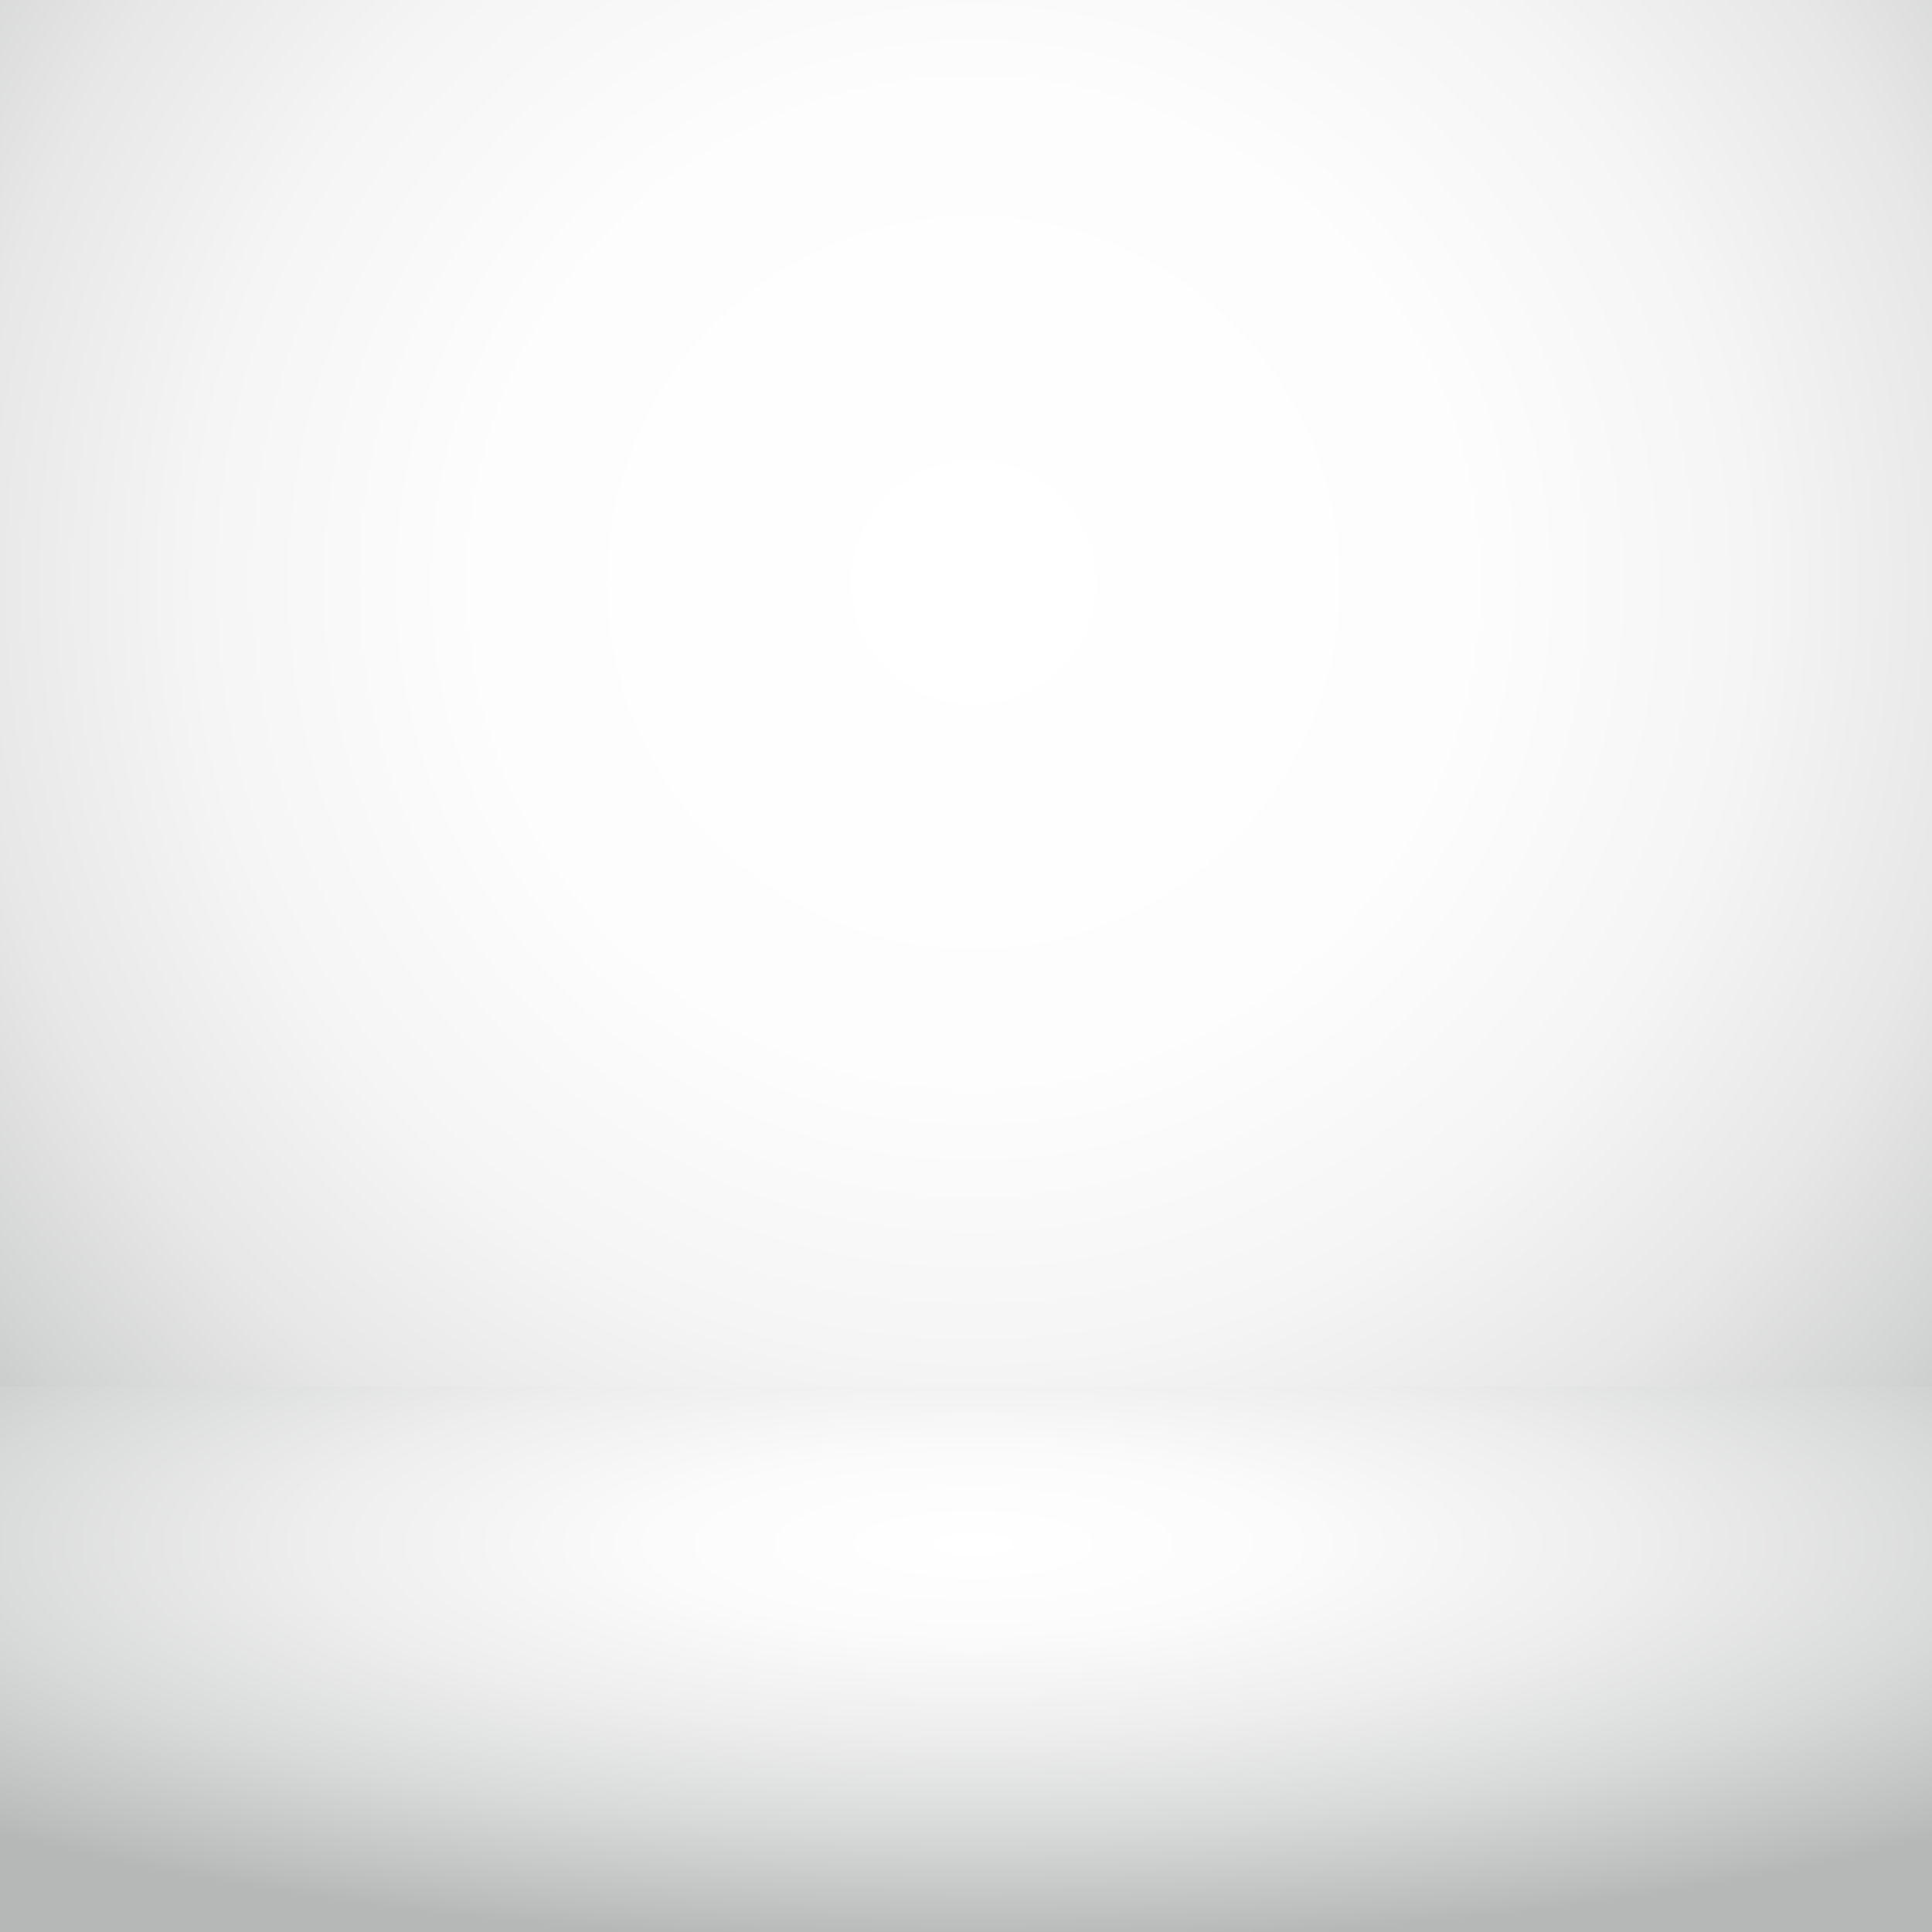 <?xml version="1.0" encoding="utf-8"?>
<!-- Generator: Adobe Illustrator 19.0.0, SVG Export Plug-In . SVG Version: 6.00 Build 0)  -->
<svg version="1.1" id="Design" xmlns="http://www.w3.org/2000/svg" xmlns:xlink="http://www.w3.org/1999/xlink" x="0px" y="0px"
	 viewBox="0 0 288 288" style="enable-background:new 0 0 288 288;" xml:space="preserve">
<rect x="0" y="0" width="288" height="288" fill="#333333" stroke="none"/>
<style type="text/css">
	.st0{fill:url(#XMLID_2_);}
	.st1{fill:url(#XMLID_3_);}
</style>
<g>
	<radialGradient id="XMLID_2_" cx="145.123" cy="86.814" r="211.149" gradientUnits="userSpaceOnUse">
		<stop  offset="0" style="stop-color:#FFFFFF"/>
		<stop  offset="0.345" style="stop-color:#FDFDFD"/>
		<stop  offset="0.547" style="stop-color:#F4F5F4"/>
		<stop  offset="0.713" style="stop-color:#E6E7E6"/>
		<stop  offset="0.857" style="stop-color:#D2D3D3"/>
		<stop  offset="0.989" style="stop-color:#B9BBBA"/>
		<stop  offset="1" style="stop-color:#B6B8B7"/>
	</radialGradient>
	<rect id="XMLID_66_" x="0" class="st0" width="288" height="288"/>
	
		<radialGradient id="XMLID_3_" cx="145.123" cy="2446.37" r="211.153" gradientTransform="matrix(1 0 0 0.282 0 -459.672)" gradientUnits="userSpaceOnUse">
		<stop  offset="0" style="stop-color:#FFFFFF"/>
		<stop  offset="0.225" style="stop-color:#FBFBFB"/>
		<stop  offset="0.466" style="stop-color:#EEEEEE"/>
		<stop  offset="0.714" style="stop-color:#D8DAD9"/>
		<stop  offset="0.965" style="stop-color:#BBBDBC"/>
		<stop  offset="1" style="stop-color:#B6B8B7"/>
	</radialGradient>
	<rect id="XMLID_65_" x="0" y="206.7" class="st1" width="288" height="81.3"/>
</g>
</svg>
